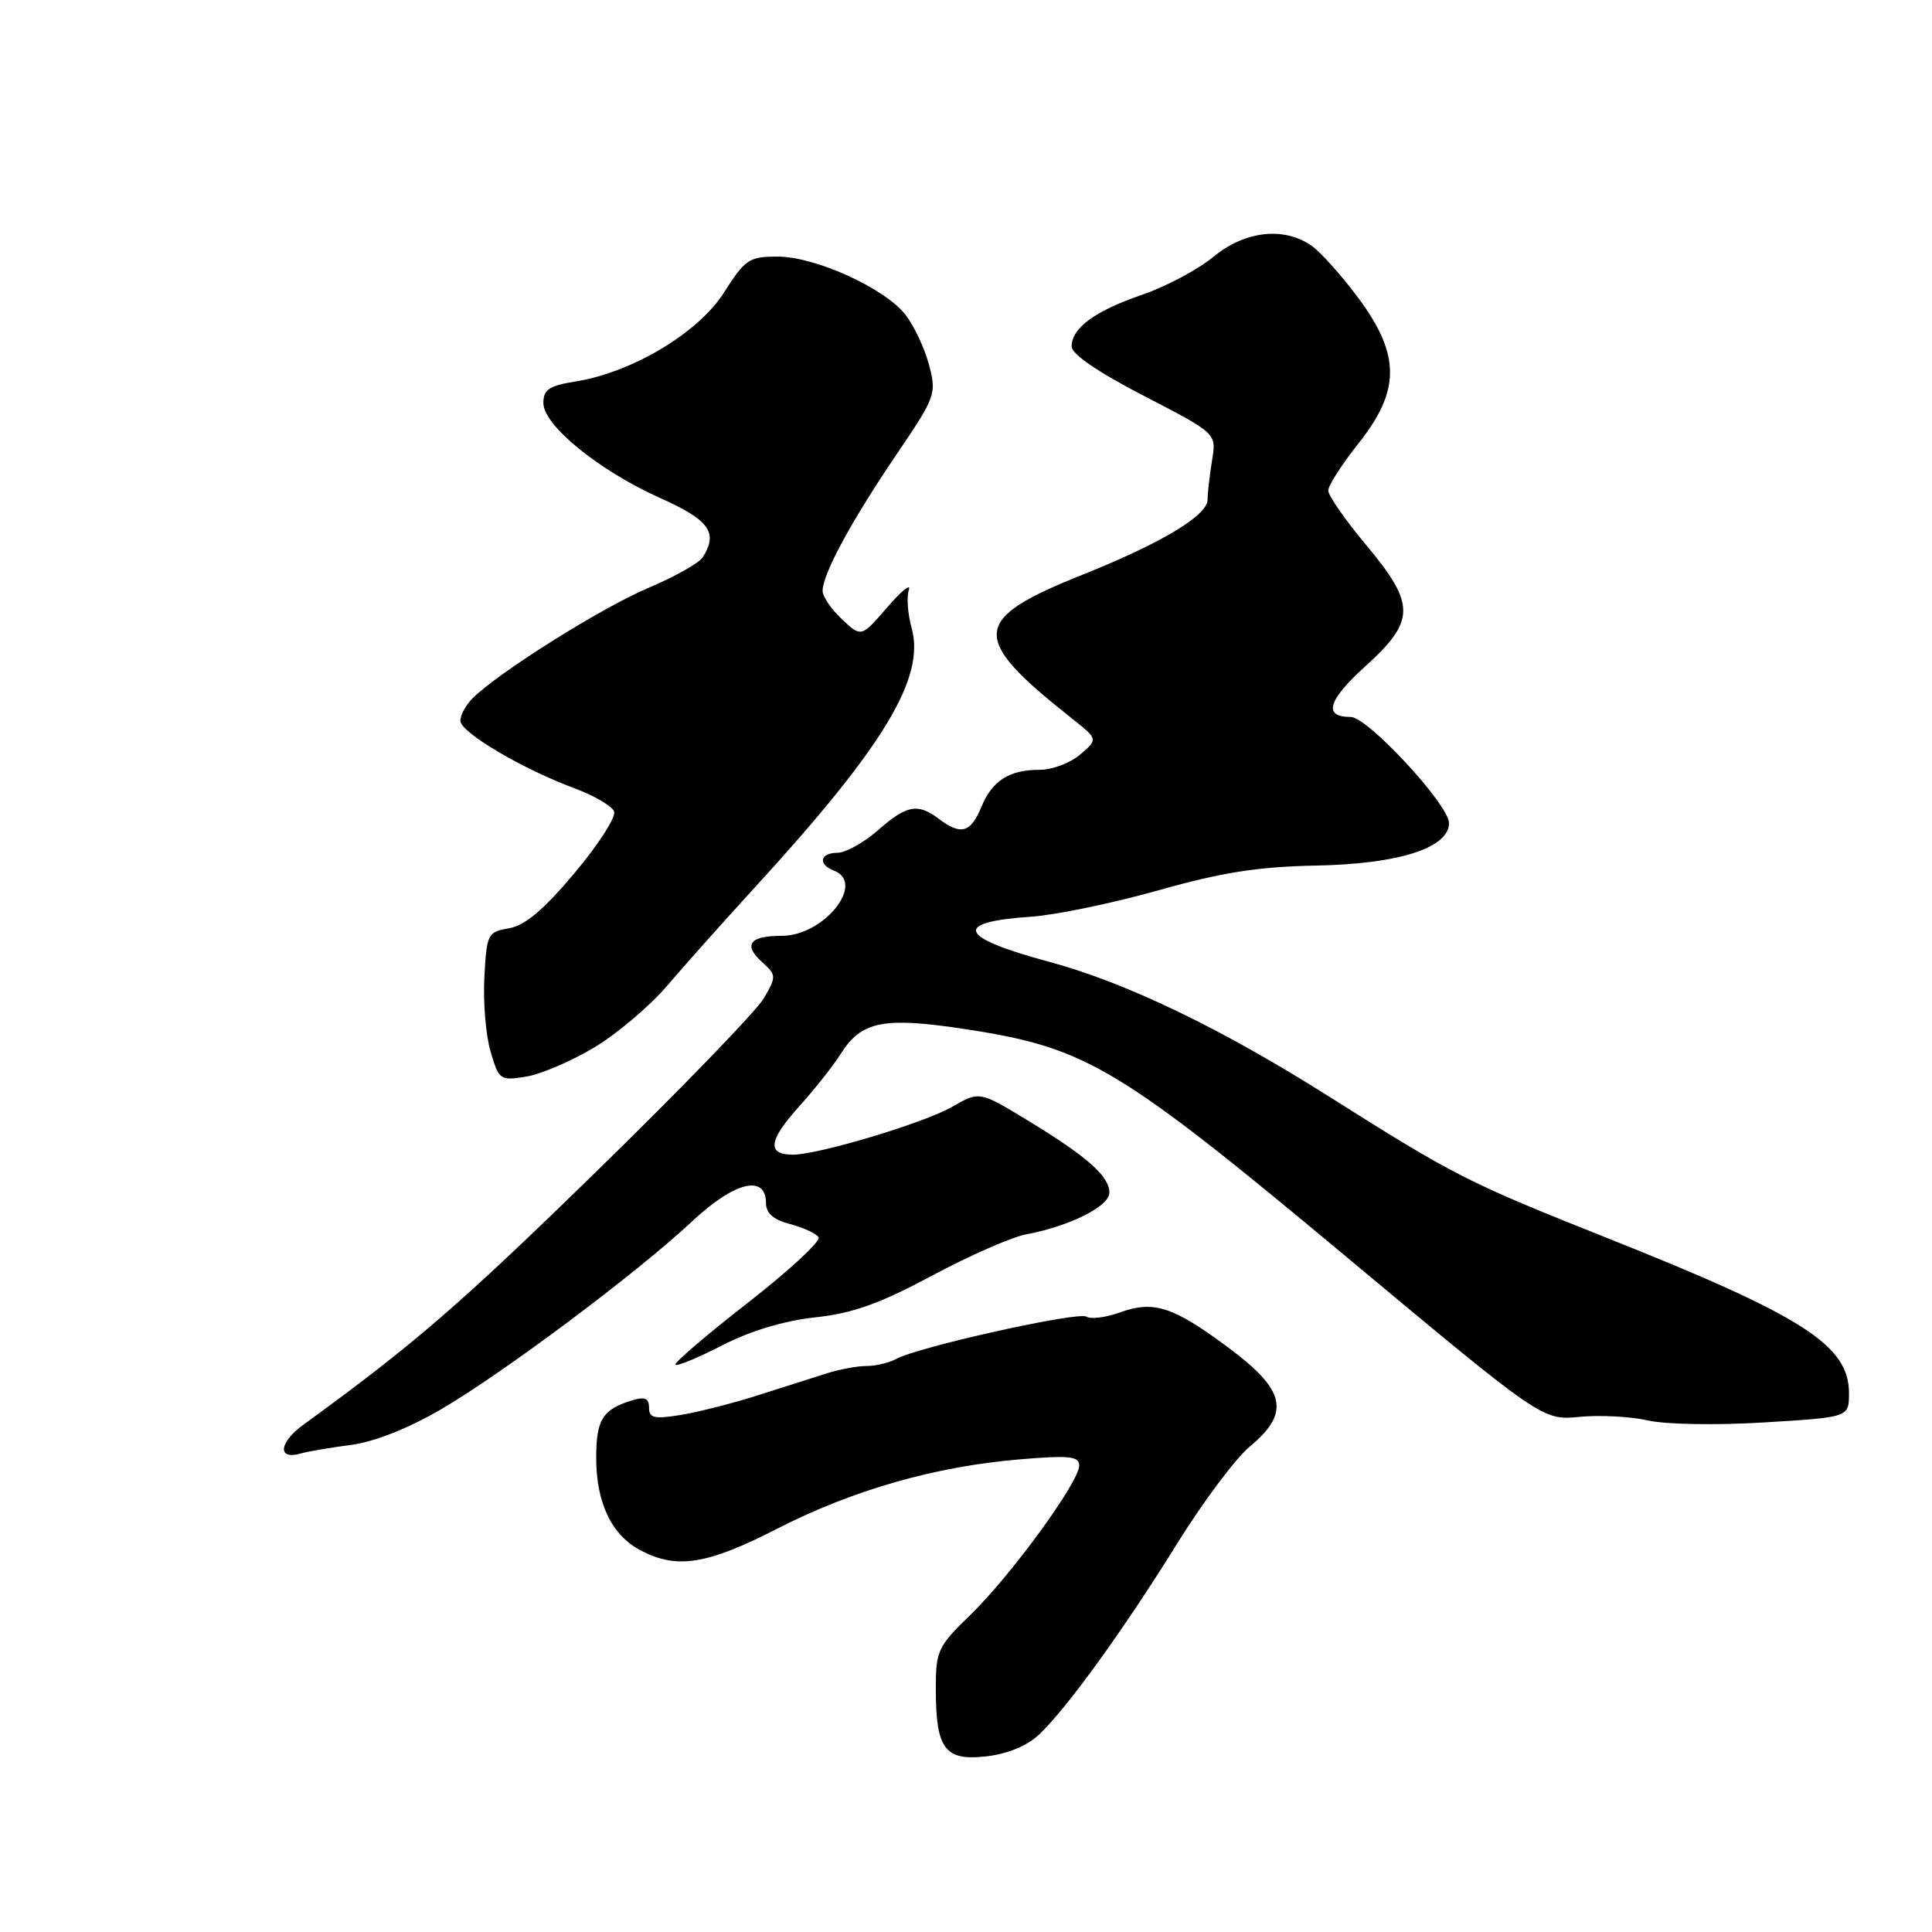 <?xml version="1.0" encoding="UTF-8" standalone="no"?>
<!DOCTYPE svg PUBLIC "-//W3C//DTD SVG 1.1//EN" "http://www.w3.org/Graphics/SVG/1.1/DTD/svg11.dtd" >
<svg xmlns="http://www.w3.org/2000/svg" xmlns:xlink="http://www.w3.org/1999/xlink" version="1.1" viewBox="0 0 256 256">
 <g >
 <path fill="currentColor"
d=" M 137.65 229.87 C 141.31 226.44 148.87 215.98 156.00 204.50 C 159.41 199.00 163.73 193.23 165.60 191.68 C 171.02 187.18 170.37 184.22 162.76 178.56 C 155.41 173.10 152.87 172.28 148.35 173.92 C 146.52 174.58 144.53 174.83 143.94 174.46 C 142.82 173.77 121.75 178.45 118.76 180.06 C 117.81 180.58 116.04 181.00 114.83 181.00 C 113.63 181.00 111.26 181.44 109.57 181.97 C 107.88 182.51 103.80 183.81 100.50 184.86 C 97.20 185.92 92.59 187.09 90.25 187.48 C 86.68 188.06 86.00 187.91 86.00 186.52 C 86.00 185.27 85.45 185.03 83.75 185.56 C 79.84 186.75 79.00 188.10 79.00 193.17 C 79.00 199.19 81.07 203.47 84.97 205.48 C 89.74 207.95 93.74 207.30 102.99 202.56 C 112.98 197.44 123.95 194.30 135.15 193.37 C 141.72 192.82 143.00 192.95 143.00 194.20 C 143.00 196.36 133.96 208.77 128.60 213.96 C 124.26 218.17 124.00 218.72 124.00 223.77 C 124.00 231.75 125.19 233.35 130.66 232.73 C 133.46 232.42 136.07 231.35 137.65 229.87 Z  M 46.50 191.46 C 49.64 191.04 54.09 189.28 58.46 186.73 C 66.80 181.85 84.46 168.63 91.76 161.79 C 97.34 156.57 101.50 155.56 101.50 159.44 C 101.51 160.78 102.50 161.63 104.70 162.20 C 106.46 162.66 108.16 163.45 108.47 163.95 C 108.78 164.46 104.55 168.37 99.06 172.65 C 93.58 176.92 89.27 180.61 89.50 180.83 C 89.73 181.06 92.52 179.90 95.71 178.26 C 99.40 176.36 103.86 175.01 108.00 174.56 C 113.02 174.02 116.55 172.75 123.50 169.03 C 128.45 166.38 134.07 163.91 136.00 163.55 C 141.77 162.47 147.00 159.84 147.00 158.02 C 147.00 155.85 144.01 153.22 136.14 148.44 C 129.78 144.58 129.78 144.58 126.14 146.67 C 122.39 148.82 108.46 153.00 105.05 153.00 C 101.62 153.00 101.83 151.14 105.75 146.77 C 107.87 144.42 110.39 141.24 111.35 139.71 C 114.16 135.24 117.08 134.68 128.46 136.45 C 144.03 138.87 148.39 141.50 178.44 166.57 C 204.39 188.22 204.39 188.22 209.32 187.74 C 212.03 187.48 216.11 187.70 218.38 188.22 C 220.69 188.75 227.45 188.87 233.75 188.48 C 245.00 187.80 245.00 187.80 245.00 184.60 C 245.00 178.27 238.98 174.40 213.00 164.06 C 194.41 156.66 192.72 155.80 175.98 145.22 C 161.71 136.21 149.15 130.17 139.00 127.44 C 126.96 124.20 126.15 122.17 136.62 121.47 C 139.85 121.25 147.44 119.68 153.47 117.98 C 161.96 115.58 166.70 114.84 174.47 114.69 C 185.36 114.48 192.00 112.35 192.00 109.06 C 192.00 106.64 181.22 95.00 178.98 95.00 C 175.29 95.00 175.92 92.82 180.91 88.29 C 187.59 82.23 187.60 80.09 181.00 72.19 C 178.25 68.90 176.00 65.66 176.00 65.00 C 176.00 64.33 177.80 61.53 180.00 58.76 C 185.57 51.76 185.58 47.05 180.02 39.53 C 177.83 36.57 175.03 33.44 173.80 32.57 C 170.13 30.00 164.96 30.58 160.77 34.04 C 158.74 35.71 154.51 37.97 151.36 39.05 C 145.06 41.21 142.00 43.46 142.00 45.91 C 142.00 46.93 145.52 49.33 151.60 52.47 C 161.19 57.43 161.19 57.43 160.61 60.96 C 160.29 62.91 160.02 65.27 160.01 66.21 C 160.00 68.31 153.86 71.99 143.40 76.17 C 128.62 82.08 128.45 84.46 142.06 95.22 C 145.50 97.95 145.50 97.95 143.14 99.97 C 141.84 101.09 139.45 102.00 137.82 102.00 C 133.71 102.00 131.48 103.42 130.02 106.96 C 128.62 110.34 127.32 110.71 124.44 108.53 C 121.61 106.39 120.16 106.65 116.35 110.00 C 114.47 111.65 112.05 113.00 110.97 113.00 C 108.65 113.00 108.35 114.54 110.50 115.36 C 114.77 117.00 109.18 124.00 103.60 124.00 C 99.31 124.00 98.43 125.18 101.00 127.50 C 102.88 129.20 102.88 129.39 101.23 132.25 C 100.28 133.90 90.28 144.25 79.00 155.25 C 61.01 172.81 54.85 178.14 40.23 188.76 C 36.95 191.14 36.71 193.50 39.83 192.60 C 40.75 192.33 43.75 191.82 46.50 191.46 Z  M 78.75 138.79 C 81.76 136.98 86.09 133.32 88.37 130.65 C 90.64 127.98 95.88 122.11 100.00 117.61 C 117.12 98.92 122.62 89.83 120.80 83.23 C 120.28 81.36 120.11 79.07 120.43 78.16 C 120.74 77.25 119.45 78.29 117.56 80.48 C 114.12 84.46 114.12 84.46 111.56 82.05 C 110.15 80.73 109.00 79.04 109.00 78.29 C 109.00 76.08 112.78 69.09 118.67 60.40 C 124.03 52.49 124.13 52.20 123.08 48.28 C 122.48 46.07 121.08 43.10 119.97 41.69 C 117.20 38.17 108.03 34.00 103.04 34.00 C 99.26 34.00 98.73 34.35 95.94 38.75 C 92.56 44.09 83.78 49.35 76.25 50.55 C 72.76 51.11 72.00 51.62 72.00 53.40 C 72.00 56.36 79.35 62.35 87.48 65.99 C 94.01 68.92 95.19 70.57 93.11 73.86 C 92.63 74.61 89.37 76.44 85.87 77.92 C 79.75 80.50 66.02 89.12 62.63 92.52 C 61.73 93.41 61.00 94.75 61.00 95.50 C 61.00 97.04 69.20 101.89 76.19 104.48 C 78.76 105.44 81.10 106.81 81.37 107.53 C 81.65 108.25 79.30 111.91 76.14 115.67 C 72.05 120.55 69.56 122.64 67.45 123.00 C 64.61 123.49 64.49 123.74 64.18 129.51 C 64.00 132.80 64.38 137.24 65.01 139.37 C 66.11 143.10 66.28 143.22 69.71 142.66 C 71.67 142.34 75.73 140.60 78.75 138.79 Z "/>
</g>
</svg>